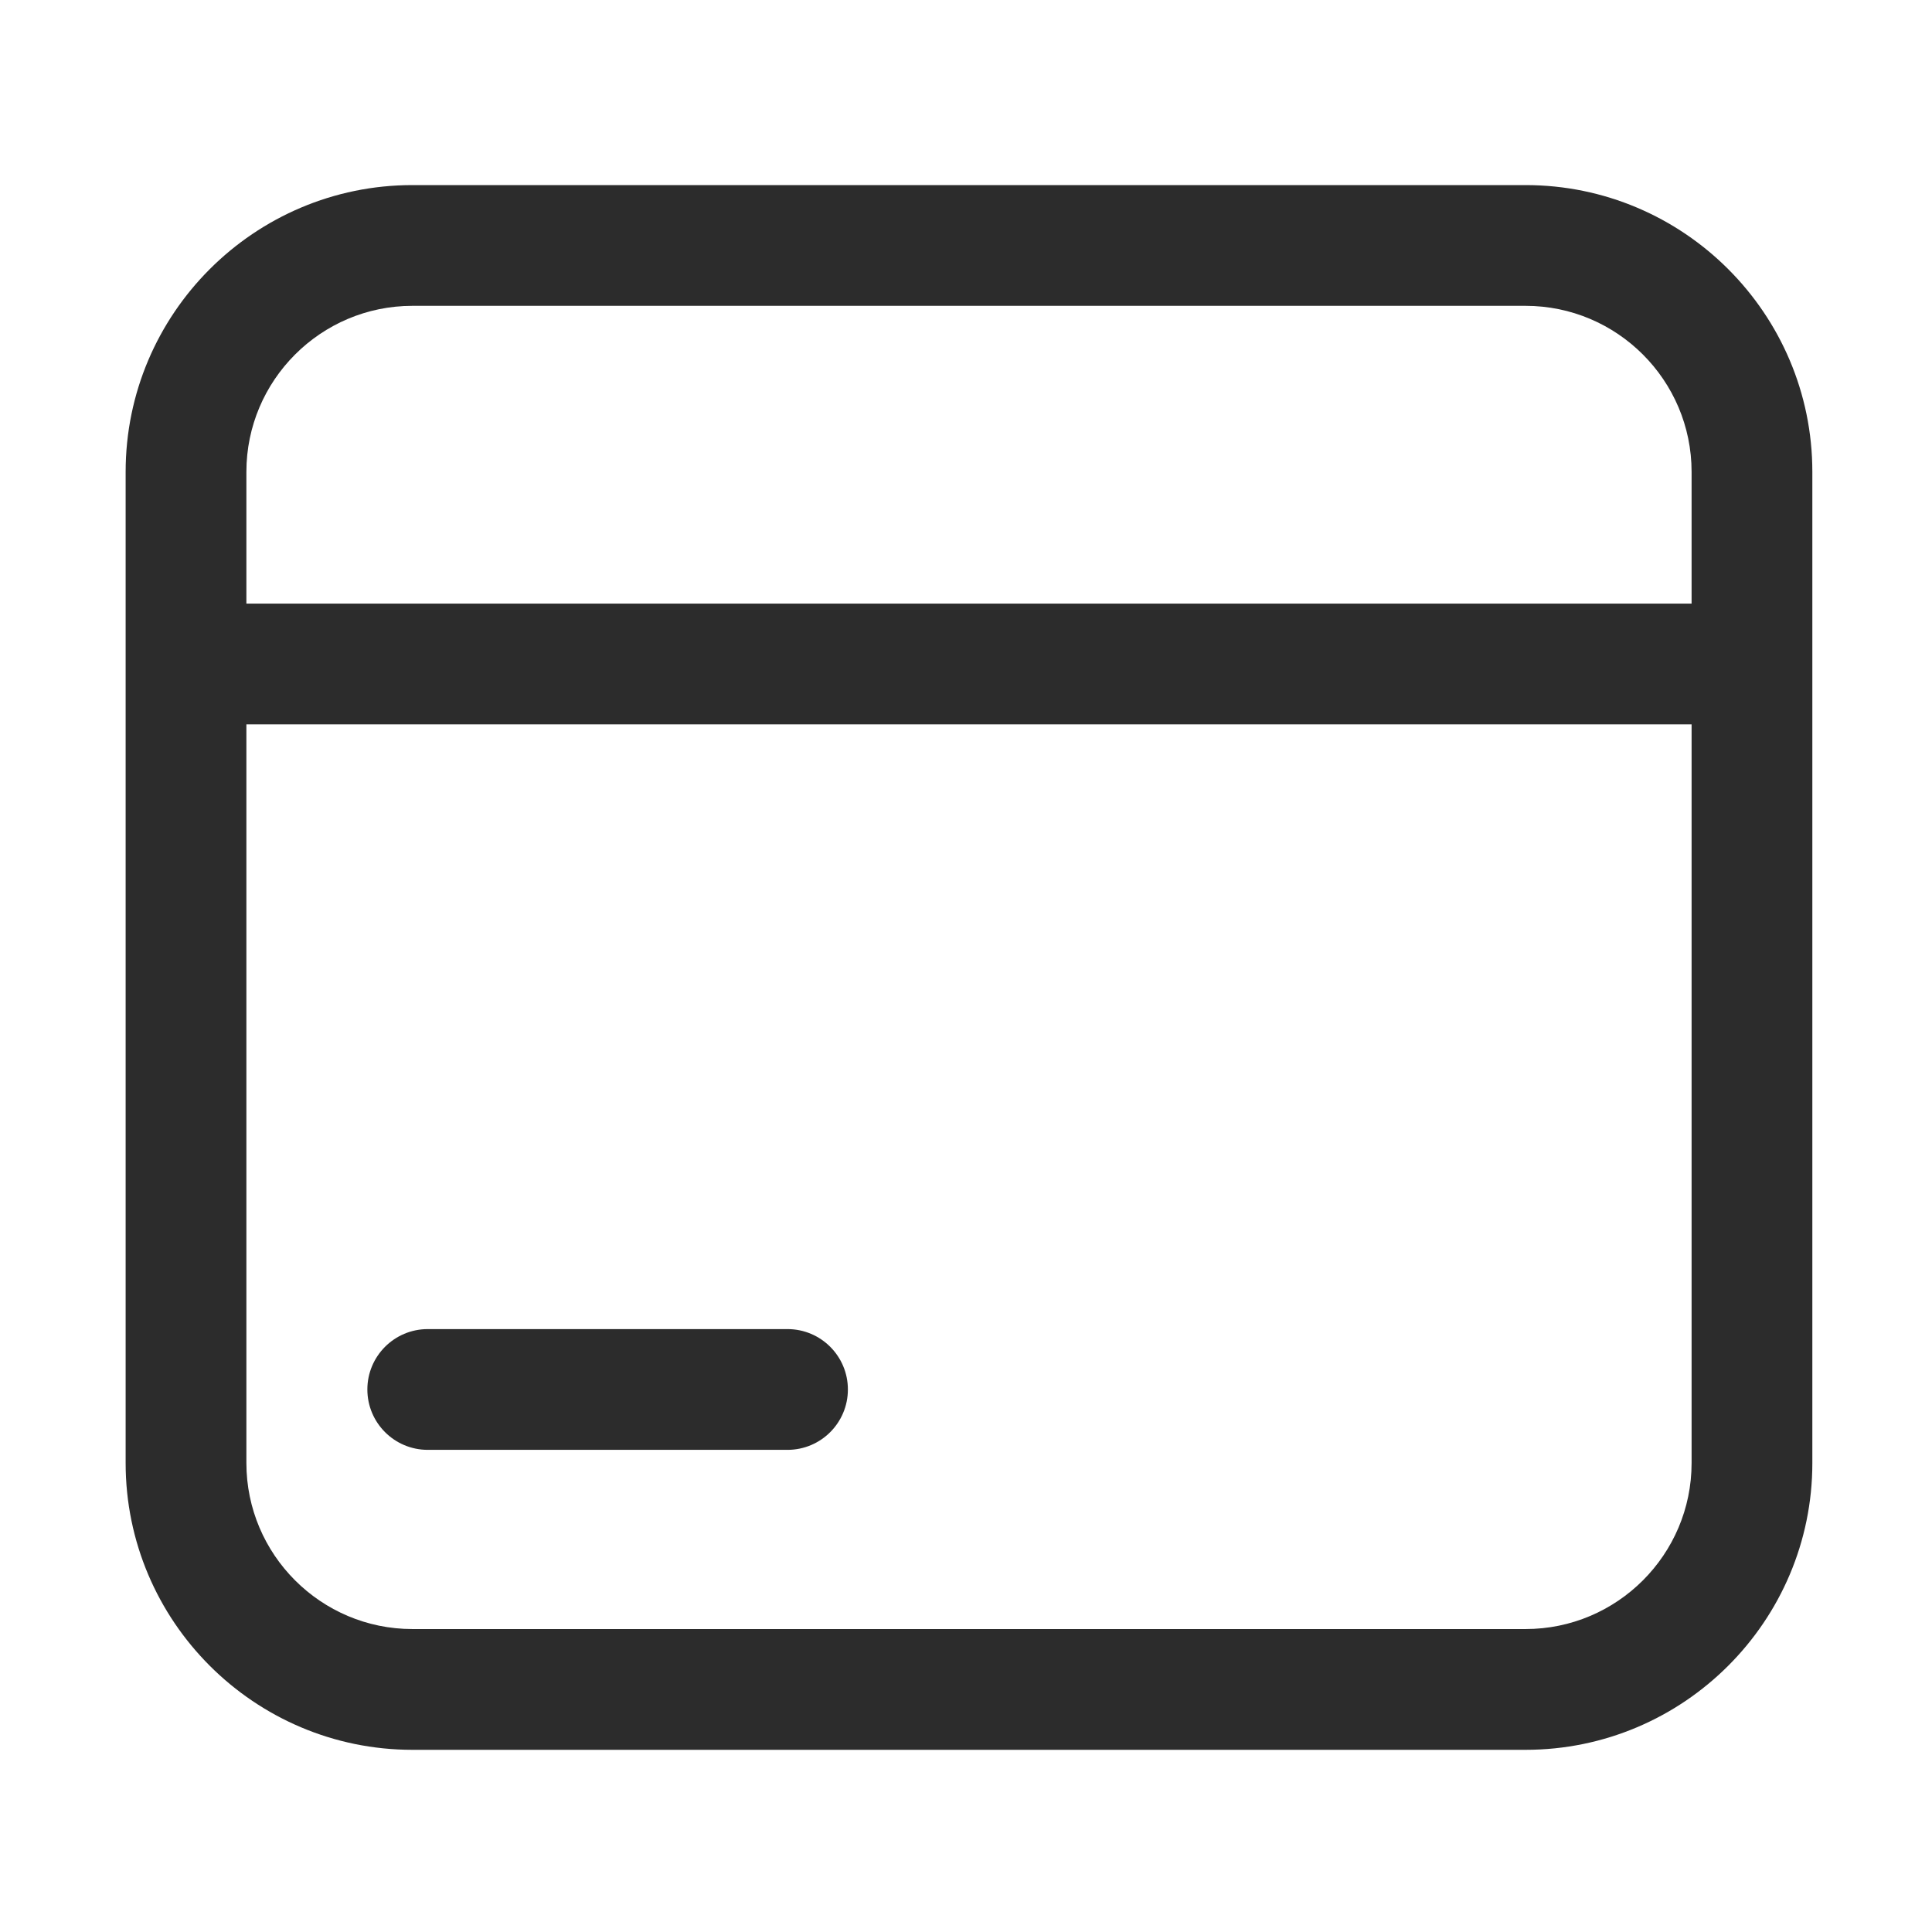 <svg t="1720328271109" class="icon" viewBox="0 0 1024 1024" version="1.1" xmlns="http://www.w3.org/2000/svg" p-id="36116" width="200" height="200"><path d="M808.58 98.1H218.59c-83.81 0-152 68.19-152 152v525.34c0 83.81 68.19 152 152 152h589.99c83.81 0 152-68.19 152-152V250.1c0-83.82-68.18-152-152-152z m-589.99 64h589.99c48.52 0 88 39.48 88 88v69.83H130.59V250.1c0-48.53 39.48-88 88-88z m589.99 701.33H218.59c-48.52 0-88-39.48-88-88v-391.5h765.99v391.51c0 48.52-39.47 87.99-88 87.99z" fill="#2c2c2c" p-id="36117"></path><path d="M417.4 704.45H226.71c-17.67 0-32 14.33-32 32s14.33 32 32 32H417.4c17.67 0 32-14.33 32-32s-14.33-32-32-32z" fill="#2c2c2c" p-id="36118"></path></svg>